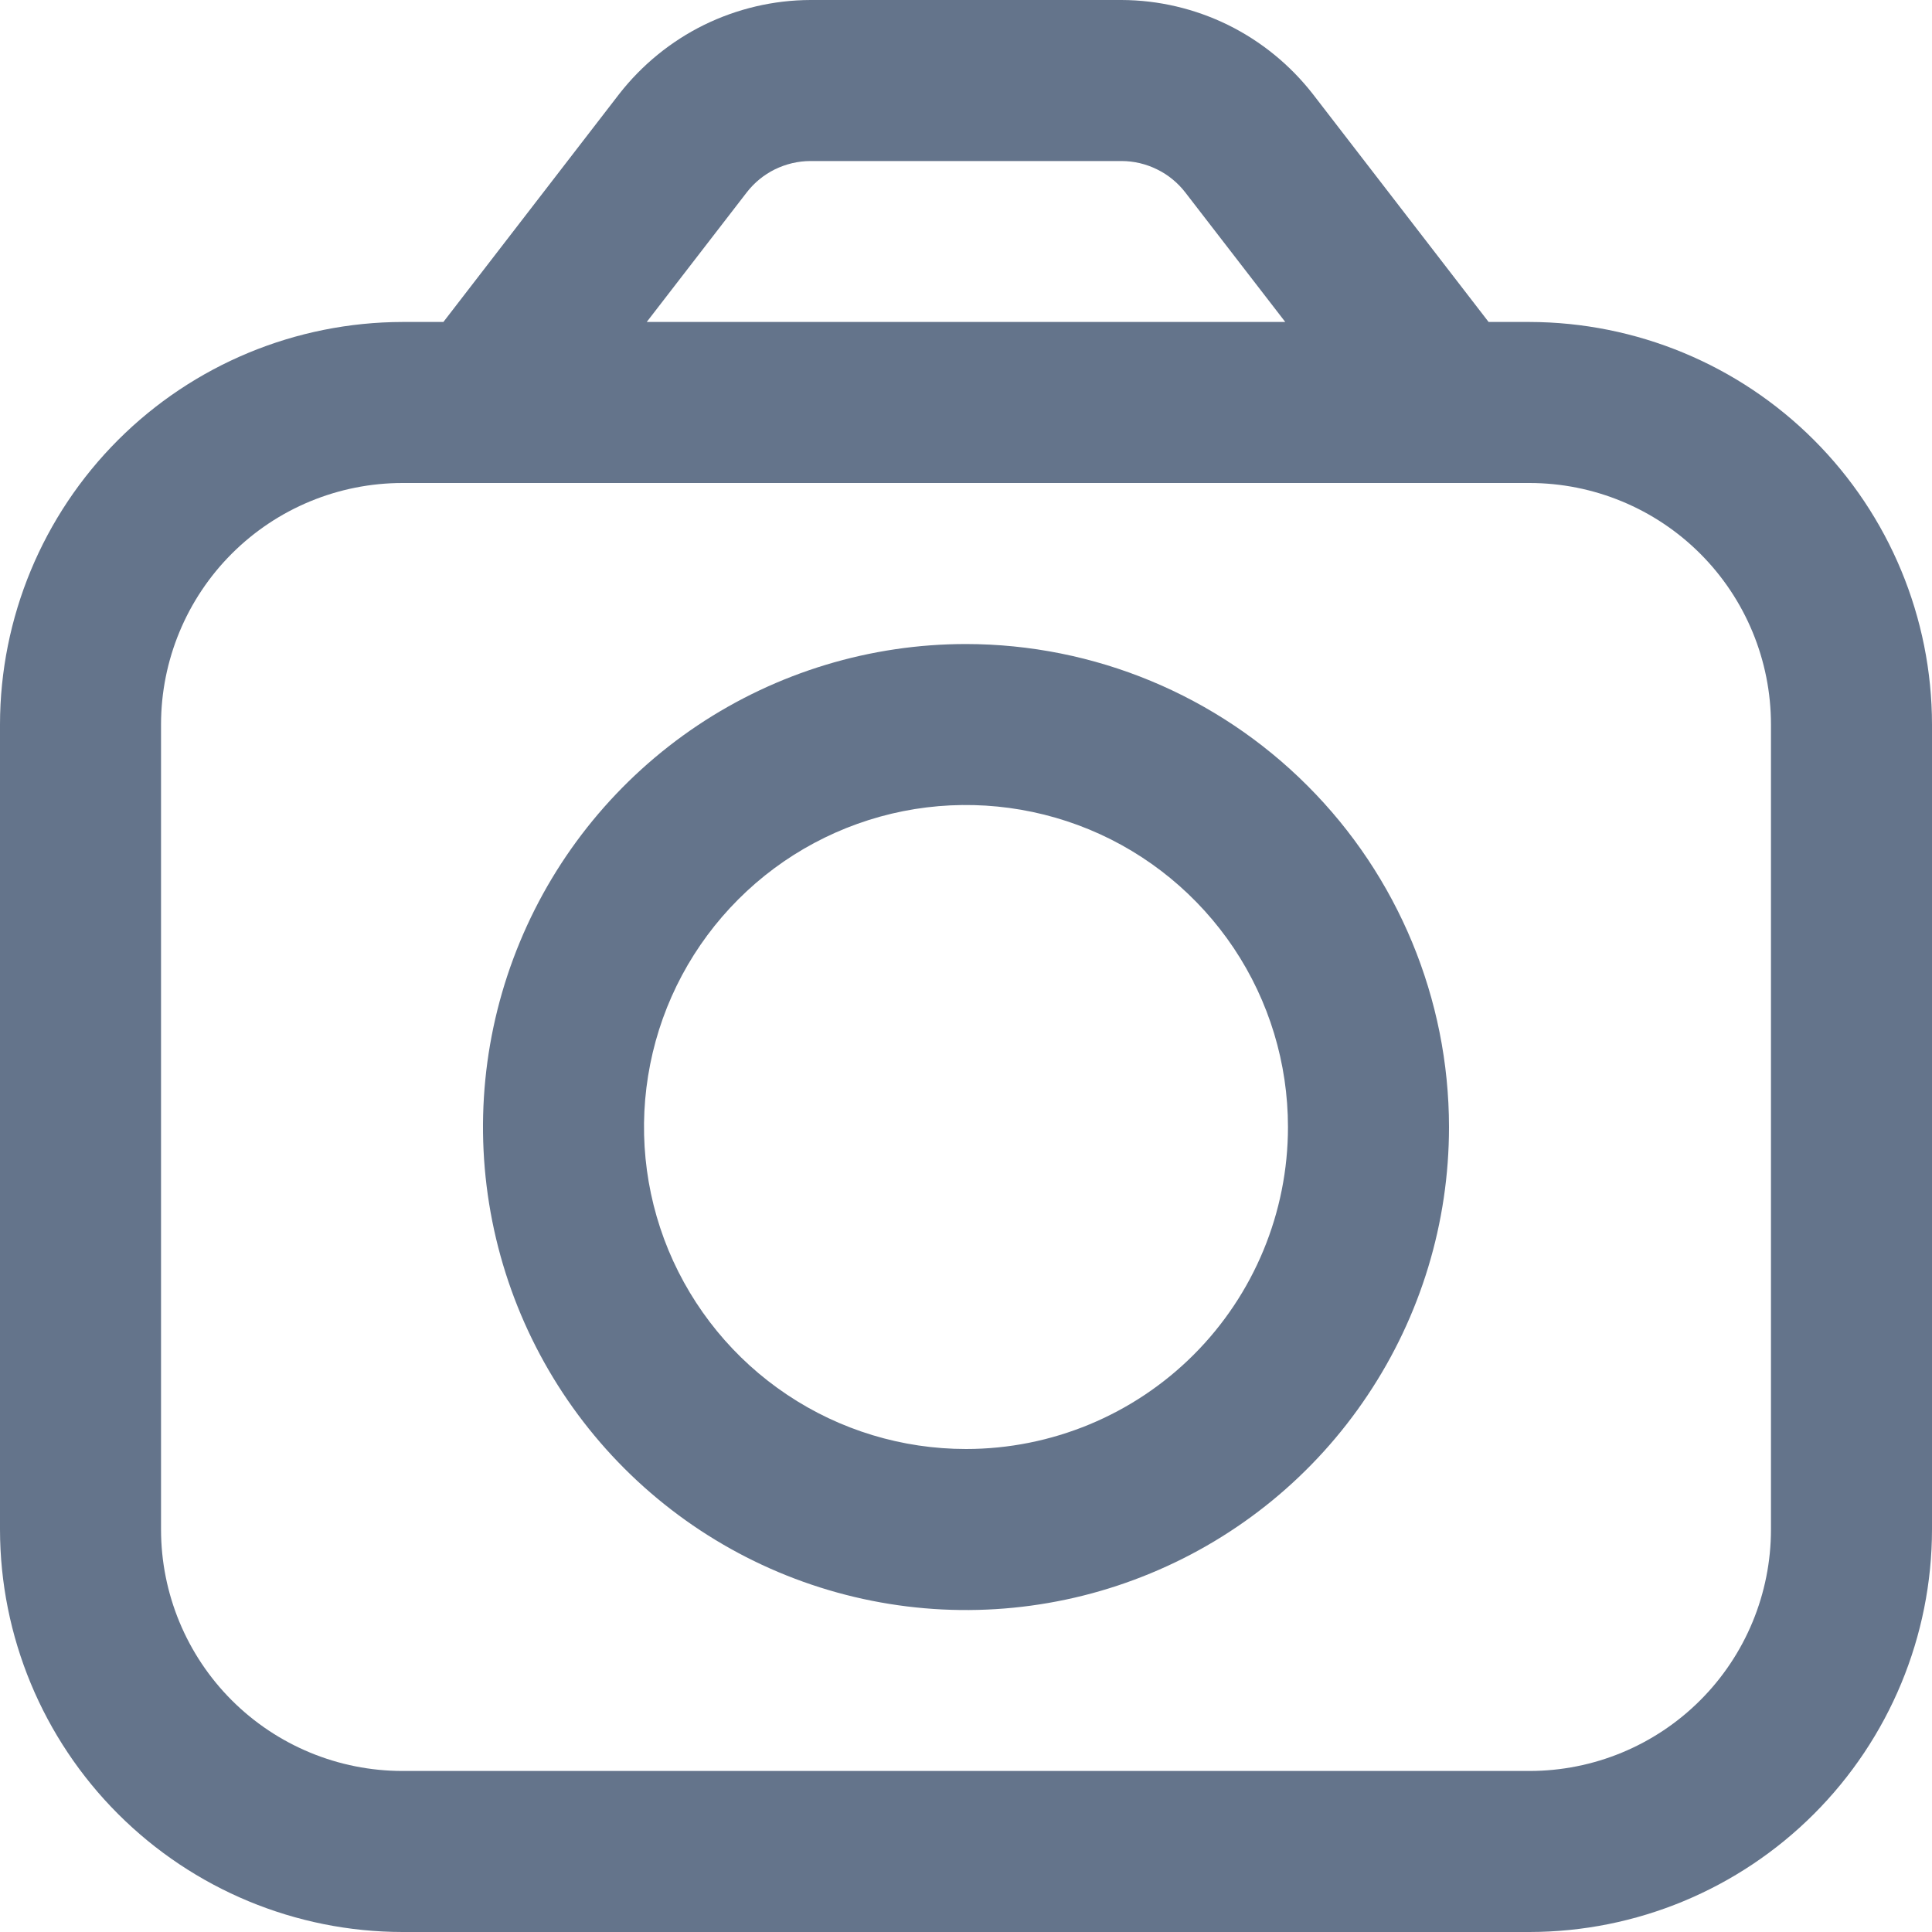 <?xml version="1.0" encoding="UTF-8" standalone="no"?><svg width='20' height='20' viewBox='0 0 20 20' fill='none' xmlns='http://www.w3.org/2000/svg'>
<g clip-path='url(#clip0_438_663)'>
<path d='M15.833 3.333H15.41L13.59 0.973C13.355 0.672 13.055 0.427 12.712 0.258C12.369 0.09 11.992 0.001 11.61 0L8.39 0C8.008 0.001 7.631 0.09 7.288 0.258C6.945 0.427 6.645 0.672 6.41 0.973L4.59 3.333H4.167C3.062 3.335 2.003 3.774 1.222 4.555C0.441 5.336 0.001 6.395 0 7.5L0 15.833C0.001 16.938 0.441 17.997 1.222 18.778C2.003 19.559 3.062 19.999 4.167 20H15.833C16.938 19.999 17.997 19.559 18.778 18.778C19.559 17.997 19.999 16.938 20 15.833V7.5C19.999 6.395 19.559 5.336 18.778 4.555C17.997 3.774 16.938 3.335 15.833 3.333ZM7.73 1.992C7.808 1.891 7.908 1.809 8.022 1.753C8.137 1.697 8.263 1.667 8.39 1.667H11.61C11.738 1.667 11.863 1.697 11.977 1.753C12.092 1.809 12.192 1.891 12.27 1.992L13.305 3.333H6.695L7.73 1.992ZM18.333 15.833C18.333 16.496 18.07 17.132 17.601 17.601C17.132 18.07 16.496 18.333 15.833 18.333H4.167C3.504 18.333 2.868 18.07 2.399 17.601C1.93 17.132 1.667 16.496 1.667 15.833V7.5C1.667 6.837 1.93 6.201 2.399 5.732C2.868 5.263 3.504 5 4.167 5H15.833C16.496 5 17.132 5.263 17.601 5.732C18.07 6.201 18.333 6.837 18.333 7.5V15.833Z' fill='#64748B'/>
<path d='M10 6.667C9.011 6.667 8.044 6.96 7.222 7.509C6.4 8.059 5.759 8.84 5.381 9.753C5.002 10.667 4.903 11.672 5.096 12.642C5.289 13.612 5.765 14.503 6.464 15.202C7.164 15.902 8.055 16.378 9.025 16.571C9.994 16.764 11 16.665 11.913 16.286C12.827 15.908 13.608 15.267 14.157 14.444C14.707 13.622 15 12.656 15 11.667C14.999 10.341 14.472 9.07 13.534 8.133C12.597 7.195 11.326 6.668 10 6.667ZM10 15C9.341 15 8.696 14.805 8.148 14.438C7.6 14.072 7.173 13.551 6.92 12.942C6.668 12.333 6.602 11.663 6.731 11.016C6.859 10.37 7.177 9.776 7.643 9.31C8.109 8.843 8.703 8.526 9.35 8.397C9.996 8.269 10.666 8.335 11.276 8.587C11.885 8.839 12.405 9.267 12.772 9.815C13.138 10.363 13.333 11.007 13.333 11.667C13.333 12.551 12.982 13.399 12.357 14.024C11.732 14.649 10.884 15 10 15Z' fill='#64748B'/>
</g>
<defs>
<clipPath id='clip0_438_663'>
<rect width='20' height='20' fill='white'/>
</clipPath>
</defs>
</svg>
